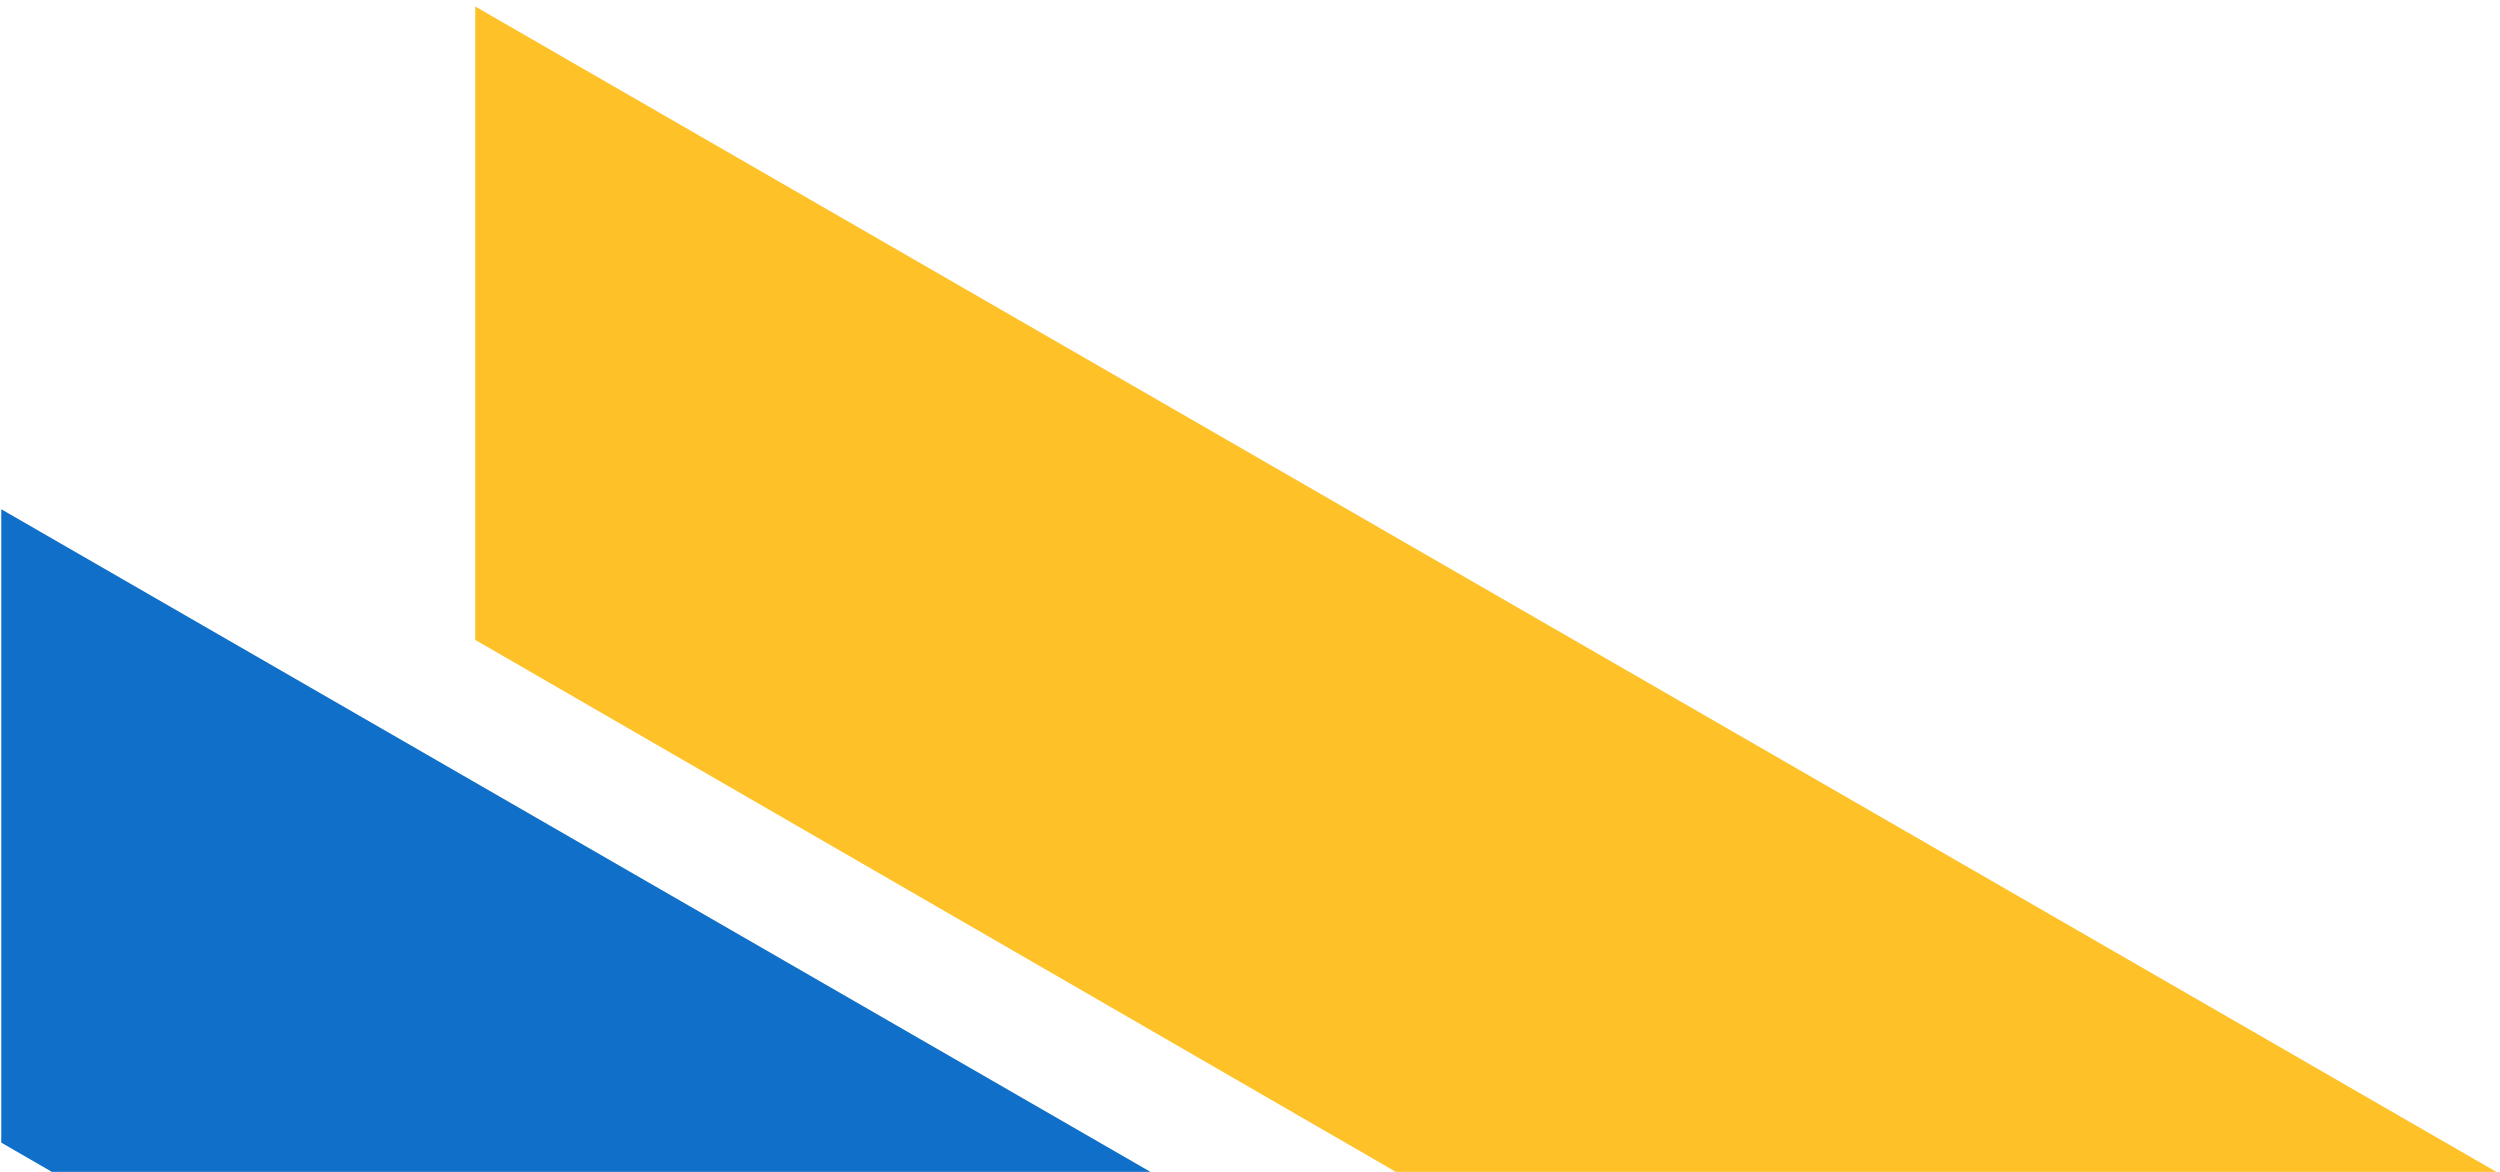 <svg width="192" height="90" viewBox="0 0 192 90" fill="none" xmlns="http://www.w3.org/2000/svg">
<path fill-rule="evenodd" clip-rule="evenodd" d="M88.357 90H3.983L0.097 87.754V39.109L88.357 90Z" fill="#1070C9"/>
<path fill-rule="evenodd" clip-rule="evenodd" d="M191.72 90H107.207L36.5 49.145V0.5L191.72 90Z" fill="#FFC128"/>
</svg>
